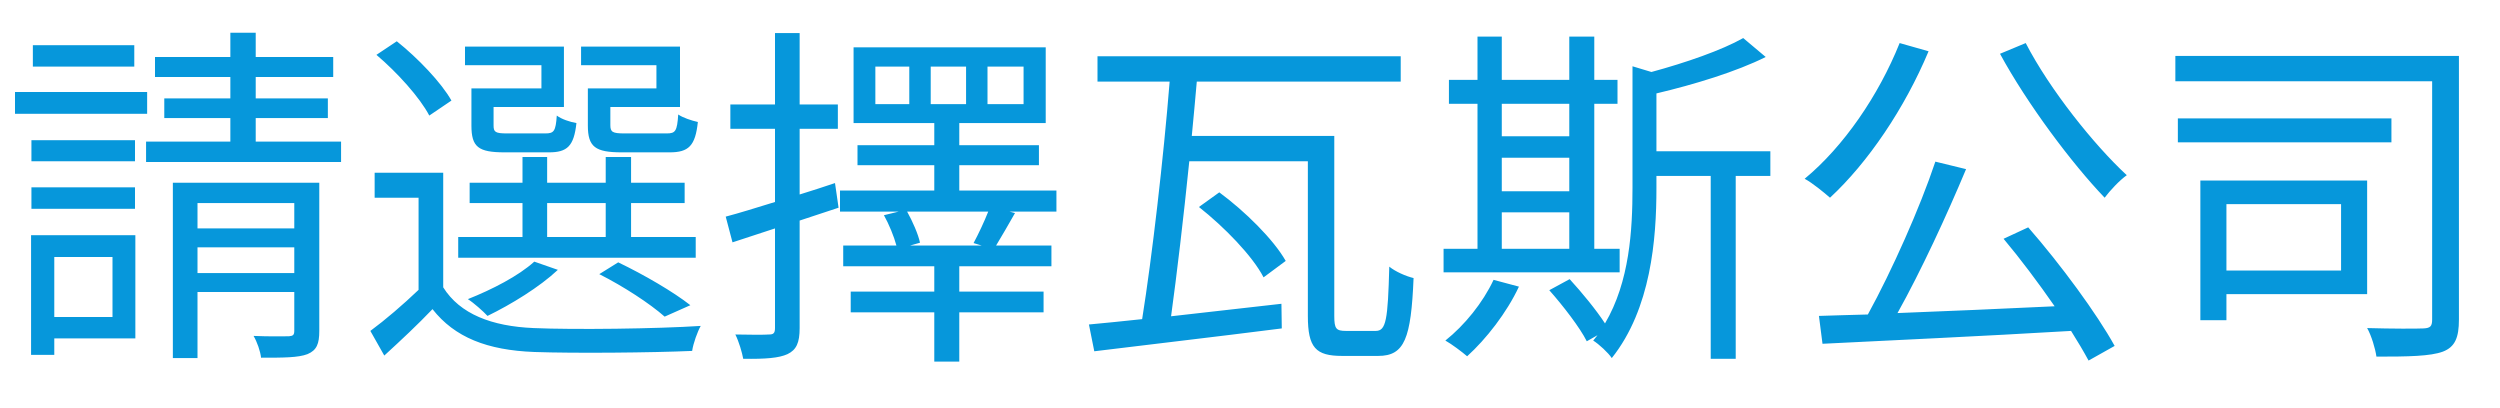 <svg width="98" height="16" viewBox="0 0 98 16" fill="none" xmlns="http://www.w3.org/2000/svg">
<path d="M5.264 1.772H1.288V2.612H5.264V1.772ZM5.768 3.606H0.588V4.46H5.768V3.606ZM5.292 5.496H1.232V6.322H5.292V5.496ZM1.232 8.184H5.292V7.344H1.232V8.184ZM4.41 10.074V12.426H2.128V10.074H4.41ZM5.306 9.22H1.218V13.91H2.128V13.266H5.306V9.22ZM7.742 10.704V9.696H11.536V10.704H7.742ZM11.536 7.96V8.954H7.742V7.96H11.536ZM12.516 7.162H6.776V14.036H7.742V11.446H11.536V12.958C11.536 13.126 11.494 13.168 11.326 13.182C11.144 13.182 10.57 13.196 9.94 13.168C10.08 13.406 10.206 13.77 10.234 14.022C11.102 14.022 11.69 14.022 12.054 13.882C12.418 13.728 12.516 13.476 12.516 12.972V7.162ZM10.024 5.552V4.628H12.852V3.858H10.024V3.018H13.062V2.234H10.024V1.282H9.03V2.234H6.076V3.018H9.03V3.858H6.44V4.628H9.03V5.552H5.726V6.35H13.37V5.552H10.024ZM25.732 3.466H23.044V4.922C23.044 5.762 23.338 5.972 24.374 5.972H26.25C26.992 5.972 27.258 5.72 27.356 4.782C27.104 4.726 26.768 4.614 26.586 4.488C26.544 5.146 26.474 5.23 26.138 5.23H24.472C24.01 5.23 23.926 5.174 23.926 4.908V4.194H26.656V1.828H22.778V2.556H25.732V3.466ZM21.224 3.466H18.48V4.922C18.48 5.762 18.746 5.972 19.782 5.972H21.518C22.232 5.972 22.498 5.734 22.596 4.824C22.344 4.782 22.008 4.67 21.826 4.53C21.784 5.146 21.714 5.23 21.378 5.23H19.866C19.418 5.23 19.348 5.174 19.348 4.922V4.194H22.106V1.828H18.228V2.556H21.224V3.466ZM21.448 7.96H23.744V9.29H21.448V7.96ZM27.272 9.29H24.738V7.96H26.838V7.162H24.738V6.154H23.744V7.162H21.448V6.154H20.482V7.162H18.41V7.96H20.482V9.29H17.962V10.102H27.272V9.29ZM27.062 11.964C26.404 11.446 25.256 10.774 24.234 10.284L23.492 10.746C24.458 11.236 25.466 11.894 26.054 12.412L27.062 11.964ZM20.944 10.256C20.328 10.816 19.292 11.348 18.34 11.726C18.564 11.866 18.942 12.202 19.11 12.384C20.034 11.936 21.154 11.25 21.868 10.578L20.944 10.256ZM17.696 3.942C17.304 3.242 16.38 2.276 15.554 1.618L14.756 2.15C15.568 2.836 16.464 3.83 16.828 4.53L17.696 3.942ZM17.374 6.77H14.686V7.75H16.408V11.362C15.792 11.95 15.106 12.538 14.518 12.972L15.064 13.938C15.736 13.322 16.366 12.734 16.954 12.118C17.822 13.224 19.096 13.728 20.944 13.798C22.526 13.854 25.55 13.826 27.132 13.756C27.174 13.462 27.342 13 27.468 12.776C25.76 12.888 22.498 12.93 20.916 12.86C19.278 12.79 18.032 12.314 17.374 11.264V6.77ZM32.732 7.176C32.27 7.33 31.808 7.484 31.346 7.624V5.048H32.844V4.096H31.346V1.296H30.38V4.096H28.63V5.048H30.38V7.918C29.652 8.142 28.98 8.352 28.448 8.492L28.714 9.5L30.38 8.954V12.86C30.38 13.07 30.31 13.112 30.142 13.112C29.974 13.126 29.428 13.126 28.826 13.112C28.966 13.392 29.092 13.826 29.134 14.064C30.002 14.078 30.534 14.036 30.87 13.882C31.22 13.714 31.346 13.434 31.346 12.86V8.646L32.872 8.142L32.732 7.176ZM38.486 9.626H35.672L36.064 9.514C35.994 9.178 35.77 8.674 35.56 8.296H38.738C38.584 8.688 38.346 9.192 38.164 9.528L38.486 9.626ZM36.484 2.612H37.87V4.082H36.484V2.612ZM35.644 4.082H34.314V2.612H35.644V4.082ZM38.71 2.612H40.124V4.082H38.71V2.612ZM41.412 7.47H37.604V6.476H40.726V5.692H37.604V4.824H40.992V1.856H33.46V4.824H36.624V5.692H33.614V6.476H36.624V7.47H32.928V8.296H35.224L34.65 8.436C34.846 8.786 35.042 9.262 35.14 9.626H33.054V10.438H36.624V11.432H33.348V12.244H36.624V14.176H37.604V12.244H40.908V11.432H37.604V10.438H41.216V9.626H39.046C39.27 9.262 39.522 8.814 39.788 8.352L39.578 8.296H41.412V7.47ZM52.766 12.972C52.374 12.972 52.304 12.888 52.304 12.384V5.328H46.718C46.788 4.586 46.858 3.872 46.914 3.2H54.908V2.206H43.022V3.2H45.85C45.612 6.168 45.164 10.06 44.772 12.51C44.002 12.594 43.288 12.664 42.686 12.72L42.896 13.77C44.814 13.532 47.614 13.21 50.246 12.874L50.232 11.908C48.762 12.076 47.264 12.244 45.906 12.398C46.13 10.774 46.396 8.52 46.62 6.322H51.268V12.384C51.268 13.63 51.576 13.952 52.612 13.952H54.026C55.062 13.952 55.314 13.266 55.412 10.9C55.118 10.83 54.698 10.648 54.46 10.452C54.404 12.552 54.334 12.972 53.928 12.972H52.766ZM46.998 8.114C47.992 8.898 49.098 10.032 49.532 10.872L50.4 10.228C49.924 9.388 48.804 8.282 47.796 7.54L46.998 8.114ZM58.87 8.324H61.516V9.752H58.87V8.324ZM61.516 4.068V5.342H58.87V4.068H61.516ZM58.87 6.182H61.516V7.498H58.87V6.182ZM63.49 9.752H62.496V4.068H63.406V3.13H62.496V1.436H61.516V3.13H58.87V1.436H57.918V3.13H56.798V4.068H57.918V9.752H56.588V10.676H63.49V9.752ZM58.548 10.97C58.128 11.866 57.414 12.748 56.658 13.35C56.91 13.49 57.316 13.798 57.512 13.966C58.254 13.294 59.066 12.258 59.542 11.236L58.548 10.97ZM69.398 5.93H64.932V3.662C66.416 3.312 68.068 2.808 69.216 2.234L68.334 1.492C67.494 1.968 66.08 2.458 64.736 2.822L63.994 2.598V7.358C63.994 9.01 63.882 11.04 62.916 12.678C62.58 12.16 62.006 11.46 61.53 10.942L60.732 11.376C61.278 11.992 61.936 12.846 62.202 13.378L62.622 13.14C62.566 13.21 62.51 13.28 62.454 13.35C62.678 13.49 63.042 13.826 63.182 14.036C64.722 12.104 64.932 9.36 64.932 7.386V6.896H67.06V14.064H68.04V6.896H69.398V5.93ZM74.466 1.688C73.64 3.746 72.268 5.748 70.742 7.008C71.036 7.162 71.512 7.554 71.736 7.75C73.22 6.378 74.662 4.25 75.6 2.01L74.466 1.688ZM78.54 9.36C79.198 10.144 79.912 11.096 80.542 12.006C78.428 12.104 76.272 12.202 74.382 12.272C75.306 10.62 76.314 8.436 77.07 6.63L75.866 6.336C75.264 8.142 74.158 10.62 73.22 12.328C72.52 12.342 71.876 12.37 71.302 12.384L71.442 13.476C73.934 13.35 77.658 13.182 81.186 12.972C81.452 13.392 81.69 13.798 81.872 14.134L82.894 13.56C82.208 12.314 80.78 10.368 79.506 8.912L78.54 9.36ZM78.4 2.108C79.464 4.068 81.214 6.406 82.502 7.75C82.712 7.47 83.09 7.064 83.37 6.868C82.096 5.692 80.346 3.508 79.408 1.688L78.4 2.108ZM91.77 8.002V10.606H87.276V8.002H91.77ZM92.792 11.53V7.078H86.254V12.552H87.276V11.53H92.792ZM93.744 4.642H85.372V5.58H93.744V4.642ZM96.39 2.192H85.274V3.186H95.34V12.524C95.34 12.79 95.27 12.86 95.004 12.874C94.724 12.888 93.758 12.888 92.792 12.86C92.96 13.154 93.114 13.672 93.156 13.98C94.402 13.98 95.27 13.966 95.76 13.784C96.236 13.602 96.39 13.238 96.39 12.524V2.192Z" fill="#0697DB"/>
</svg>
